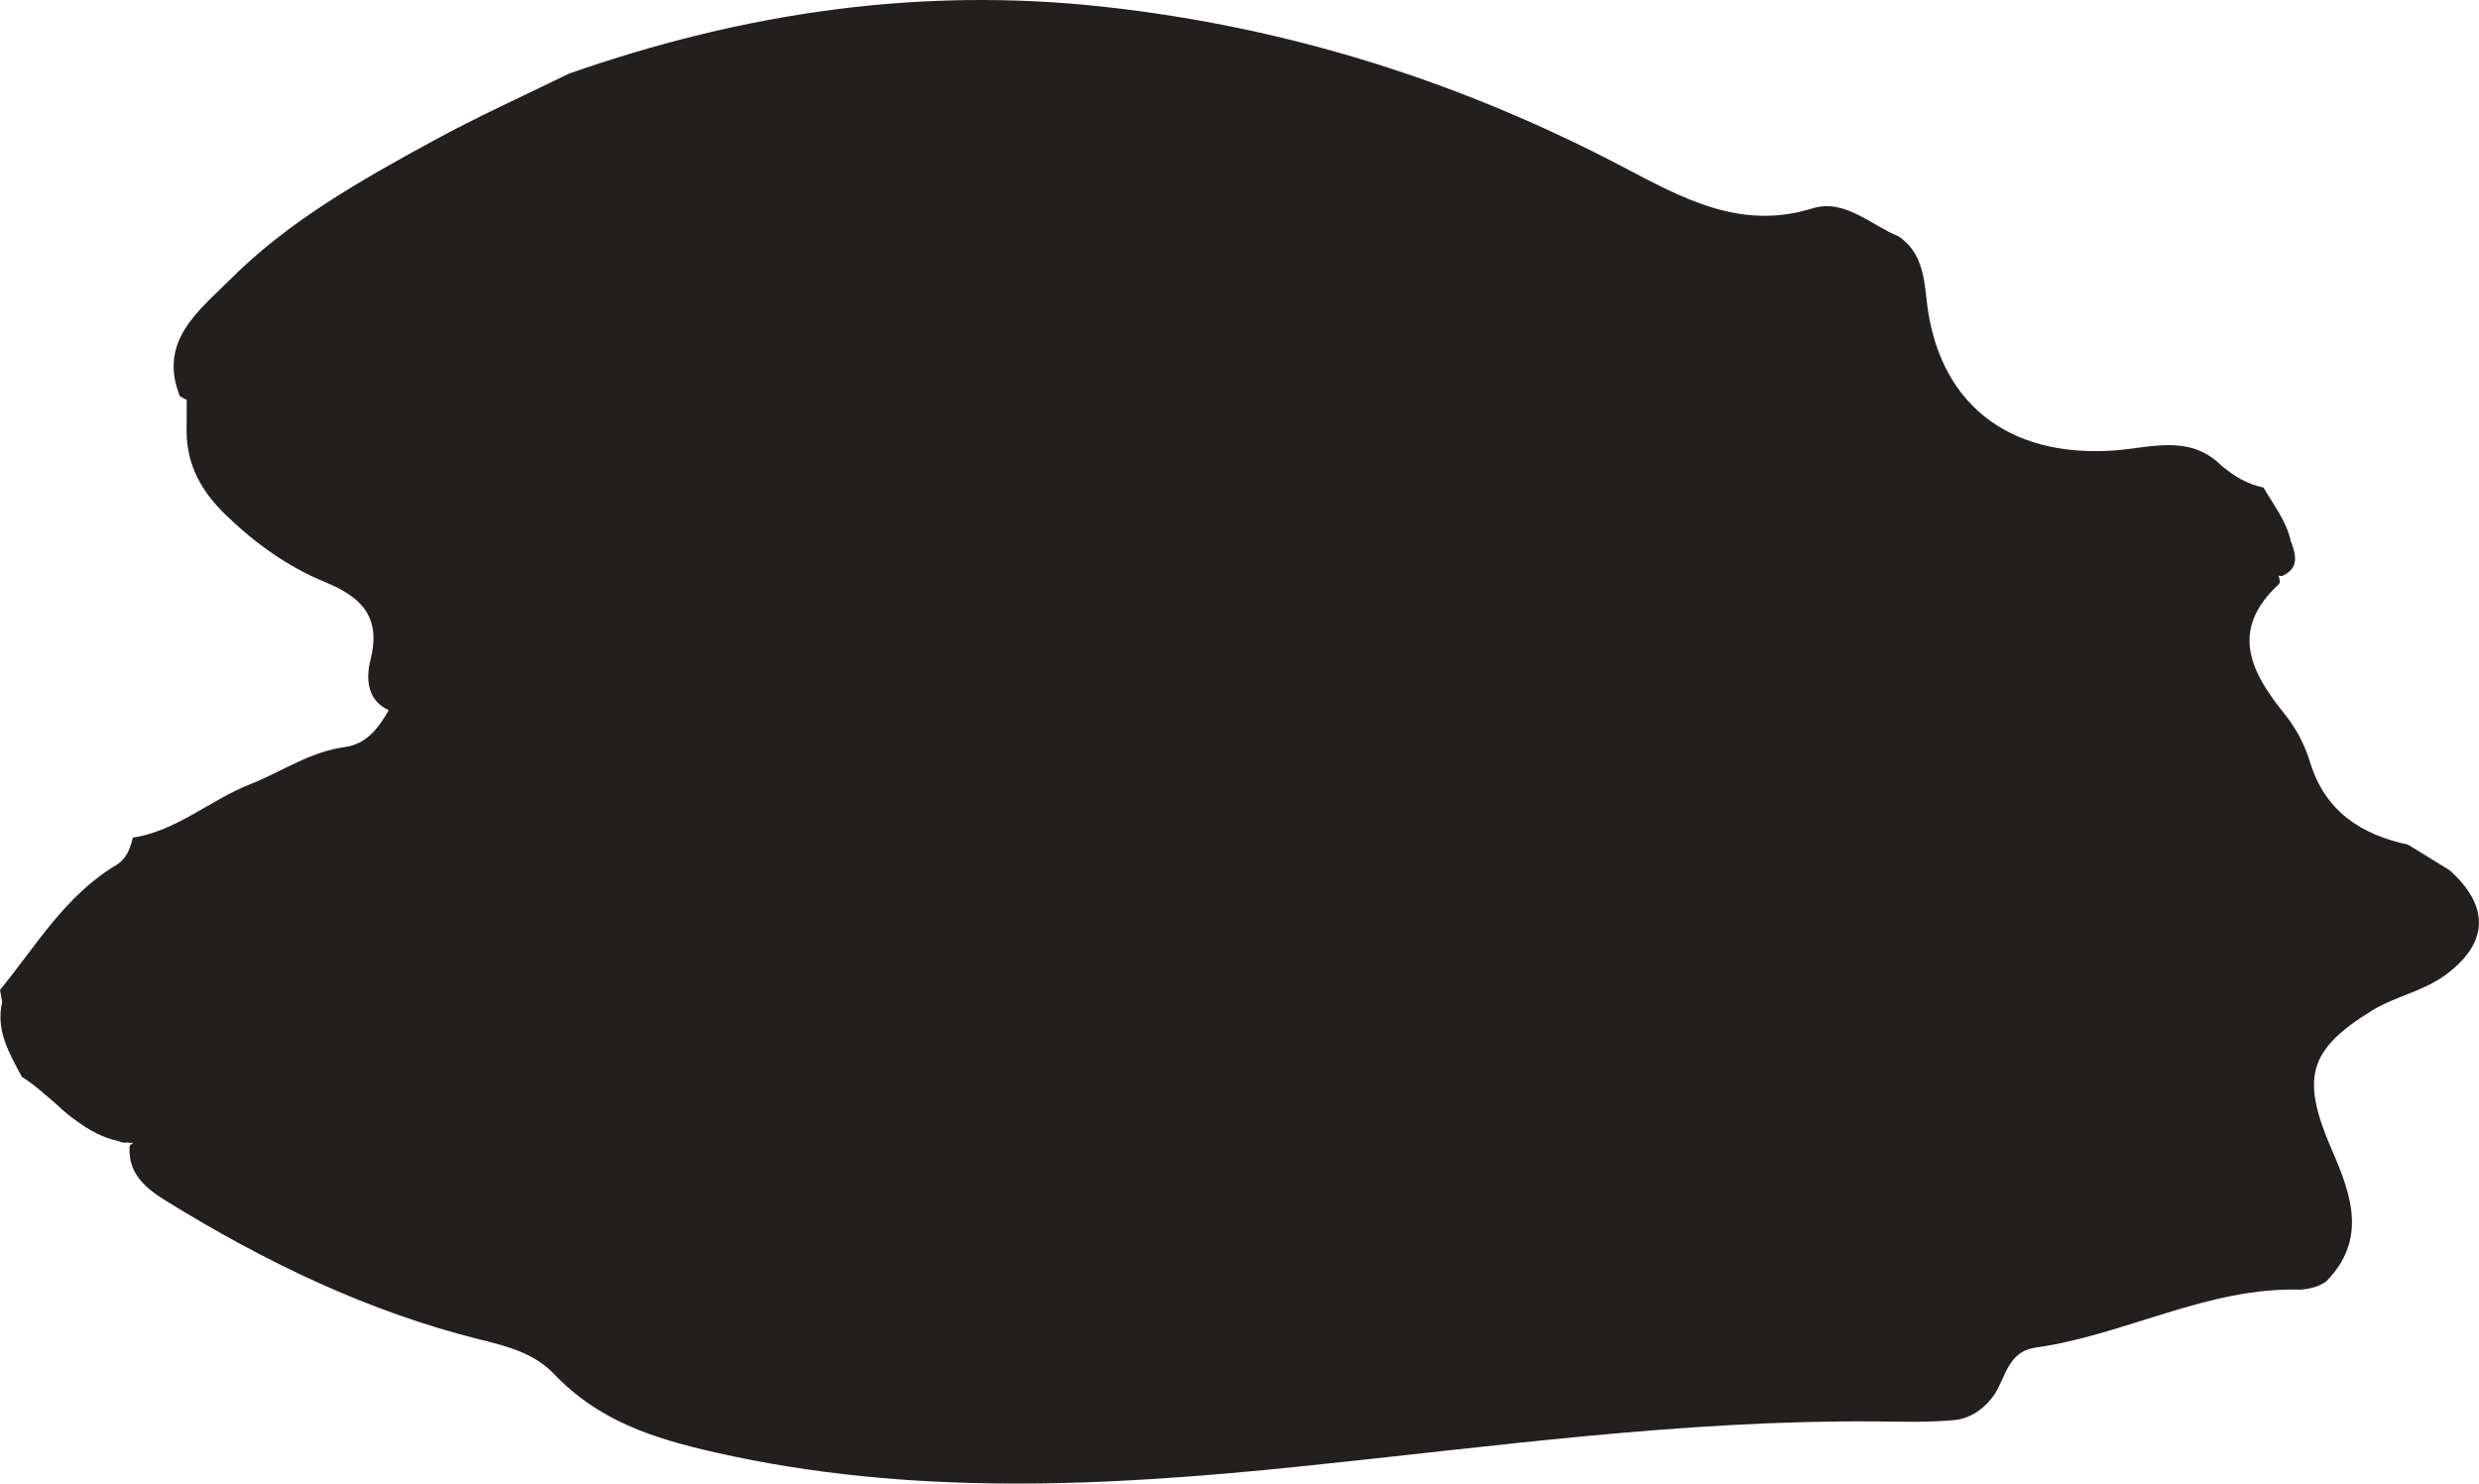 <?xml version="1.0" encoding="UTF-8"?><svg id="Layer_1" xmlns="http://www.w3.org/2000/svg" viewBox="0 0 452.78 271.06"><defs><style>.cls-1{fill:#231f1e;}</style></defs><path class="cls-1" d="M447.38,158.97c-2.52-1.55-5.04-3.1-7.56-4.65-8.63-1.86-15.16-6.11-17.9-15.08-.96-3.15-2.55-6.2-4.62-8.76-6.26-7.72-10.14-15.37-1.09-23.75.33-.3.16-.98-.06-1.56.21.04.42.06.63.08,3.3-1.46,2.54-3.94,1.6-6.46-.79-3.67-3.16-6.55-4.95-9.72-2.95-.58-5.42-2.09-7.69-4-5.83-5.83-13.04-3.23-19.64-2.77-19.5,1.36-32.3-8.8-34.25-27.8-.44-4.31-1.06-8.57-5.04-11.3-5.15-2.09-9.91-6.95-15.73-5.14-13.29,4.12-23.85-1.9-34.81-7.65-29.69-15.55-60.92-25.44-94.52-29.16-33.84-3.75-66.04,1.1-97.75,12.17-8.39,4.09-16.89,7.94-25.07,12.41-13.16,7.19-26.29,14.59-36.94,25.28-5.6,5.62-13.16,11.16-9.15,21.25.44.3.86.52,1.27.69-.01,1.87-.02,3.74-.03,5.6-.02,6.34,2.77,11.23,7.29,15.56,5.32,5.11,11.23,9.35,17.97,12.12,6.67,2.74,10.32,6.33,8.33,14.21-.94,3.71-.45,7.5,3.33,9.2-1.82,3.23-4.06,6.21-7.95,6.73-6.43.86-11.57,4.52-17.34,6.8-7.34,2.89-13.41,8.52-21.46,9.77-.44,1.98-1.21,3.93-2.95,4.96C11.95,163.56,6.61,172.79,0,180.86c.13.74.26,1.47.39,2.21,0,0,0,0,0,0-1.19,5.17,1.3,9.38,3.59,13.64,2.35,1.51,4.46,3.42,6.6,5.28,1.1,1.06,2.29,2.04,3.59,2.93,2.21,1.62,4.6,2.94,7.41,3.55.28.09.54.19.83.28.32,0,.63,0,.95,0,.21.02.4.06.61.07,0-.02-.02-.04-.03-.06.12,0,.24.02.36.03-.21.17-.42.35-.62.56-.39,5.17,3.11,7.86,6.83,10.16,17.94,11.06,36.76,20.17,57.33,25.26,4.9,1.21,9.78,2.5,13.37,6.27,8.08,8.47,17.86,11.7,29.44,14.32,35.67,8.08,71.31,6.22,106.91,2.55,34.96-3.6,69.77-8.49,105.01-8.22,4.99.04,9.99.23,14.98-.31,2.96-.58,5.13-2.29,6.81-4.73,2-3.22,2.51-7.75,7.38-8.44,16.46-2.3,31.49-11.15,48.57-10.59,1.61-.17,3.17-.53,4.53-1.47,7.55-7.65,4.64-15.84,1.12-23.94-5.78-13.27-4.4-18.37,7.24-25.56,4.24-2.61,9.3-3.5,13.38-6.47,7.97-5.82,8.26-12.57.78-19.24Z"/></svg>